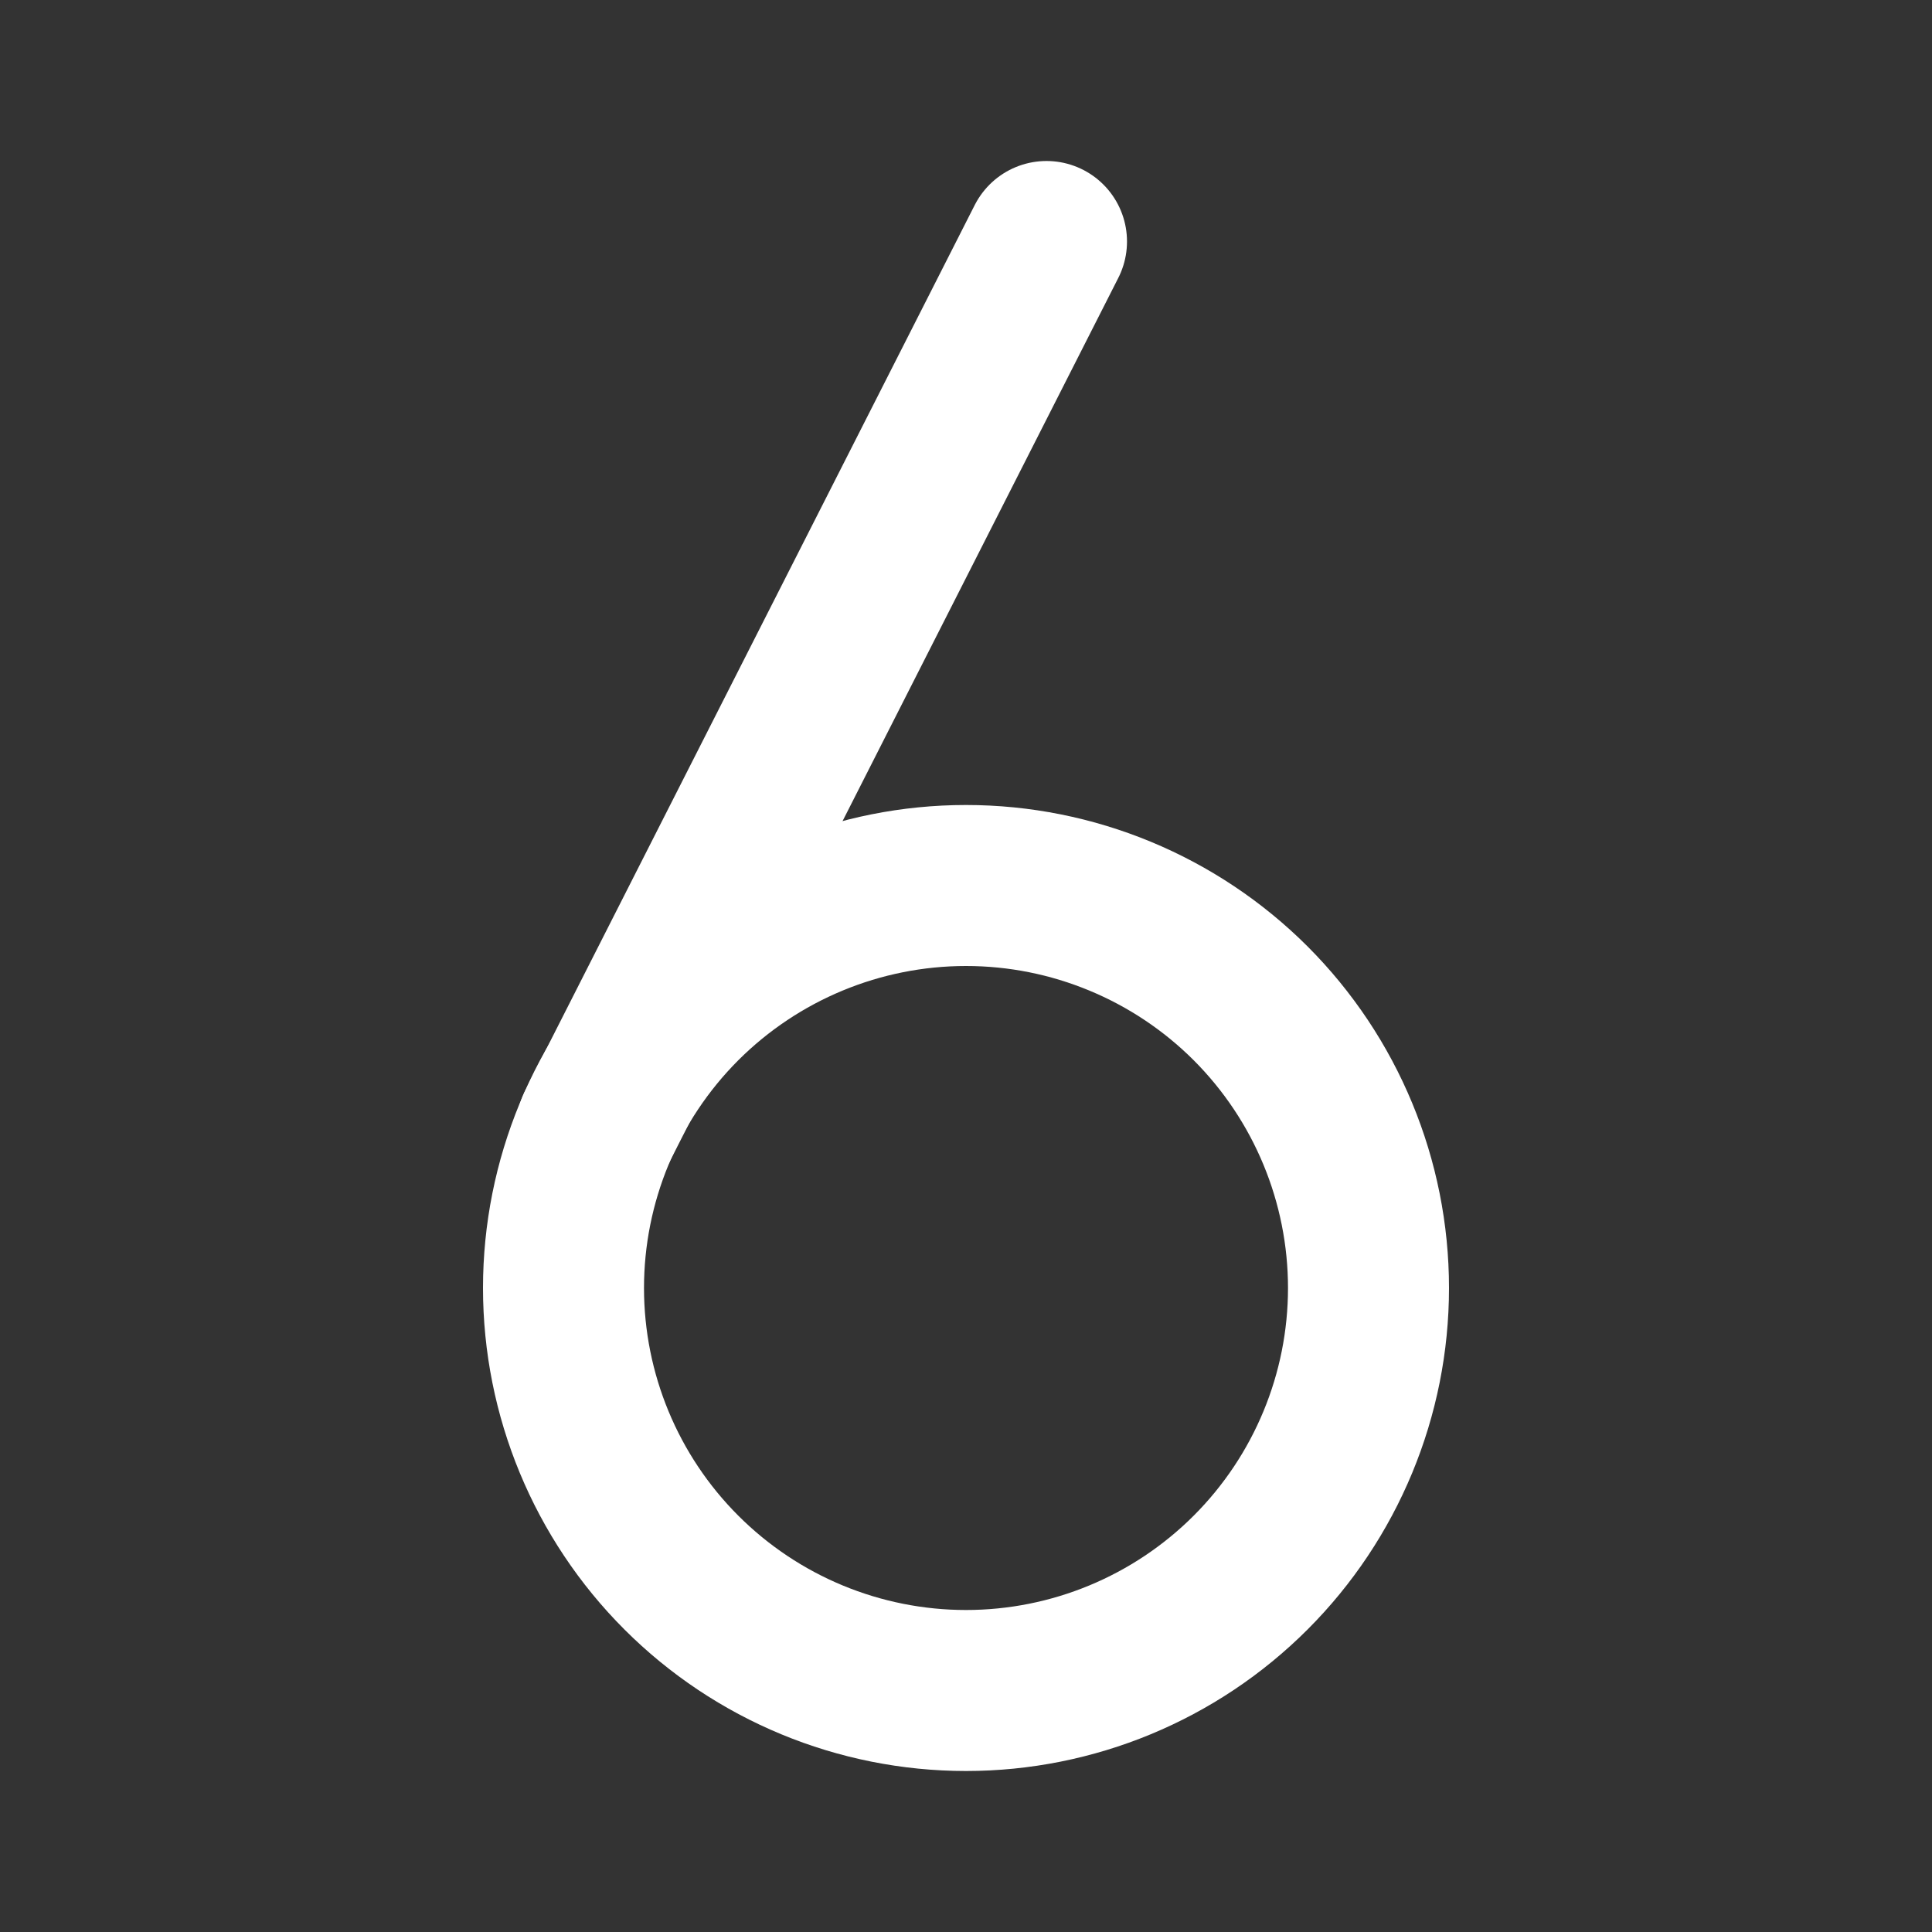 <svg width="24" height="24" viewBox="0 0 24 24" fill="none" xmlns="http://www.w3.org/2000/svg">
<rect x="0" y="0" width="24" height="24" fill="#333333" stroke="none"/>
<path d="M17 16C17 17.326 16.473 18.598 15.536 19.535C14.598 20.473 13.326 21 12 21C10.674 21 9.402 20.473 8.464 19.535C7.527 18.598 7 17.326 7 16C7 14.674 7.527 13.402 8.464 12.464C9.402 11.527 10.674 11 12 11C13.326 11 14.598 11.527 15.536 12.464C16.473 13.402 17 14.674 17 16V16Z" stroke="white" stroke-width="2" stroke-linecap="round" stroke-linejoin="round"/>
<path d="M7.416 14L13 3" stroke="white" stroke-width="2" stroke-linecap="round" stroke-linejoin="round"/>
</svg>
